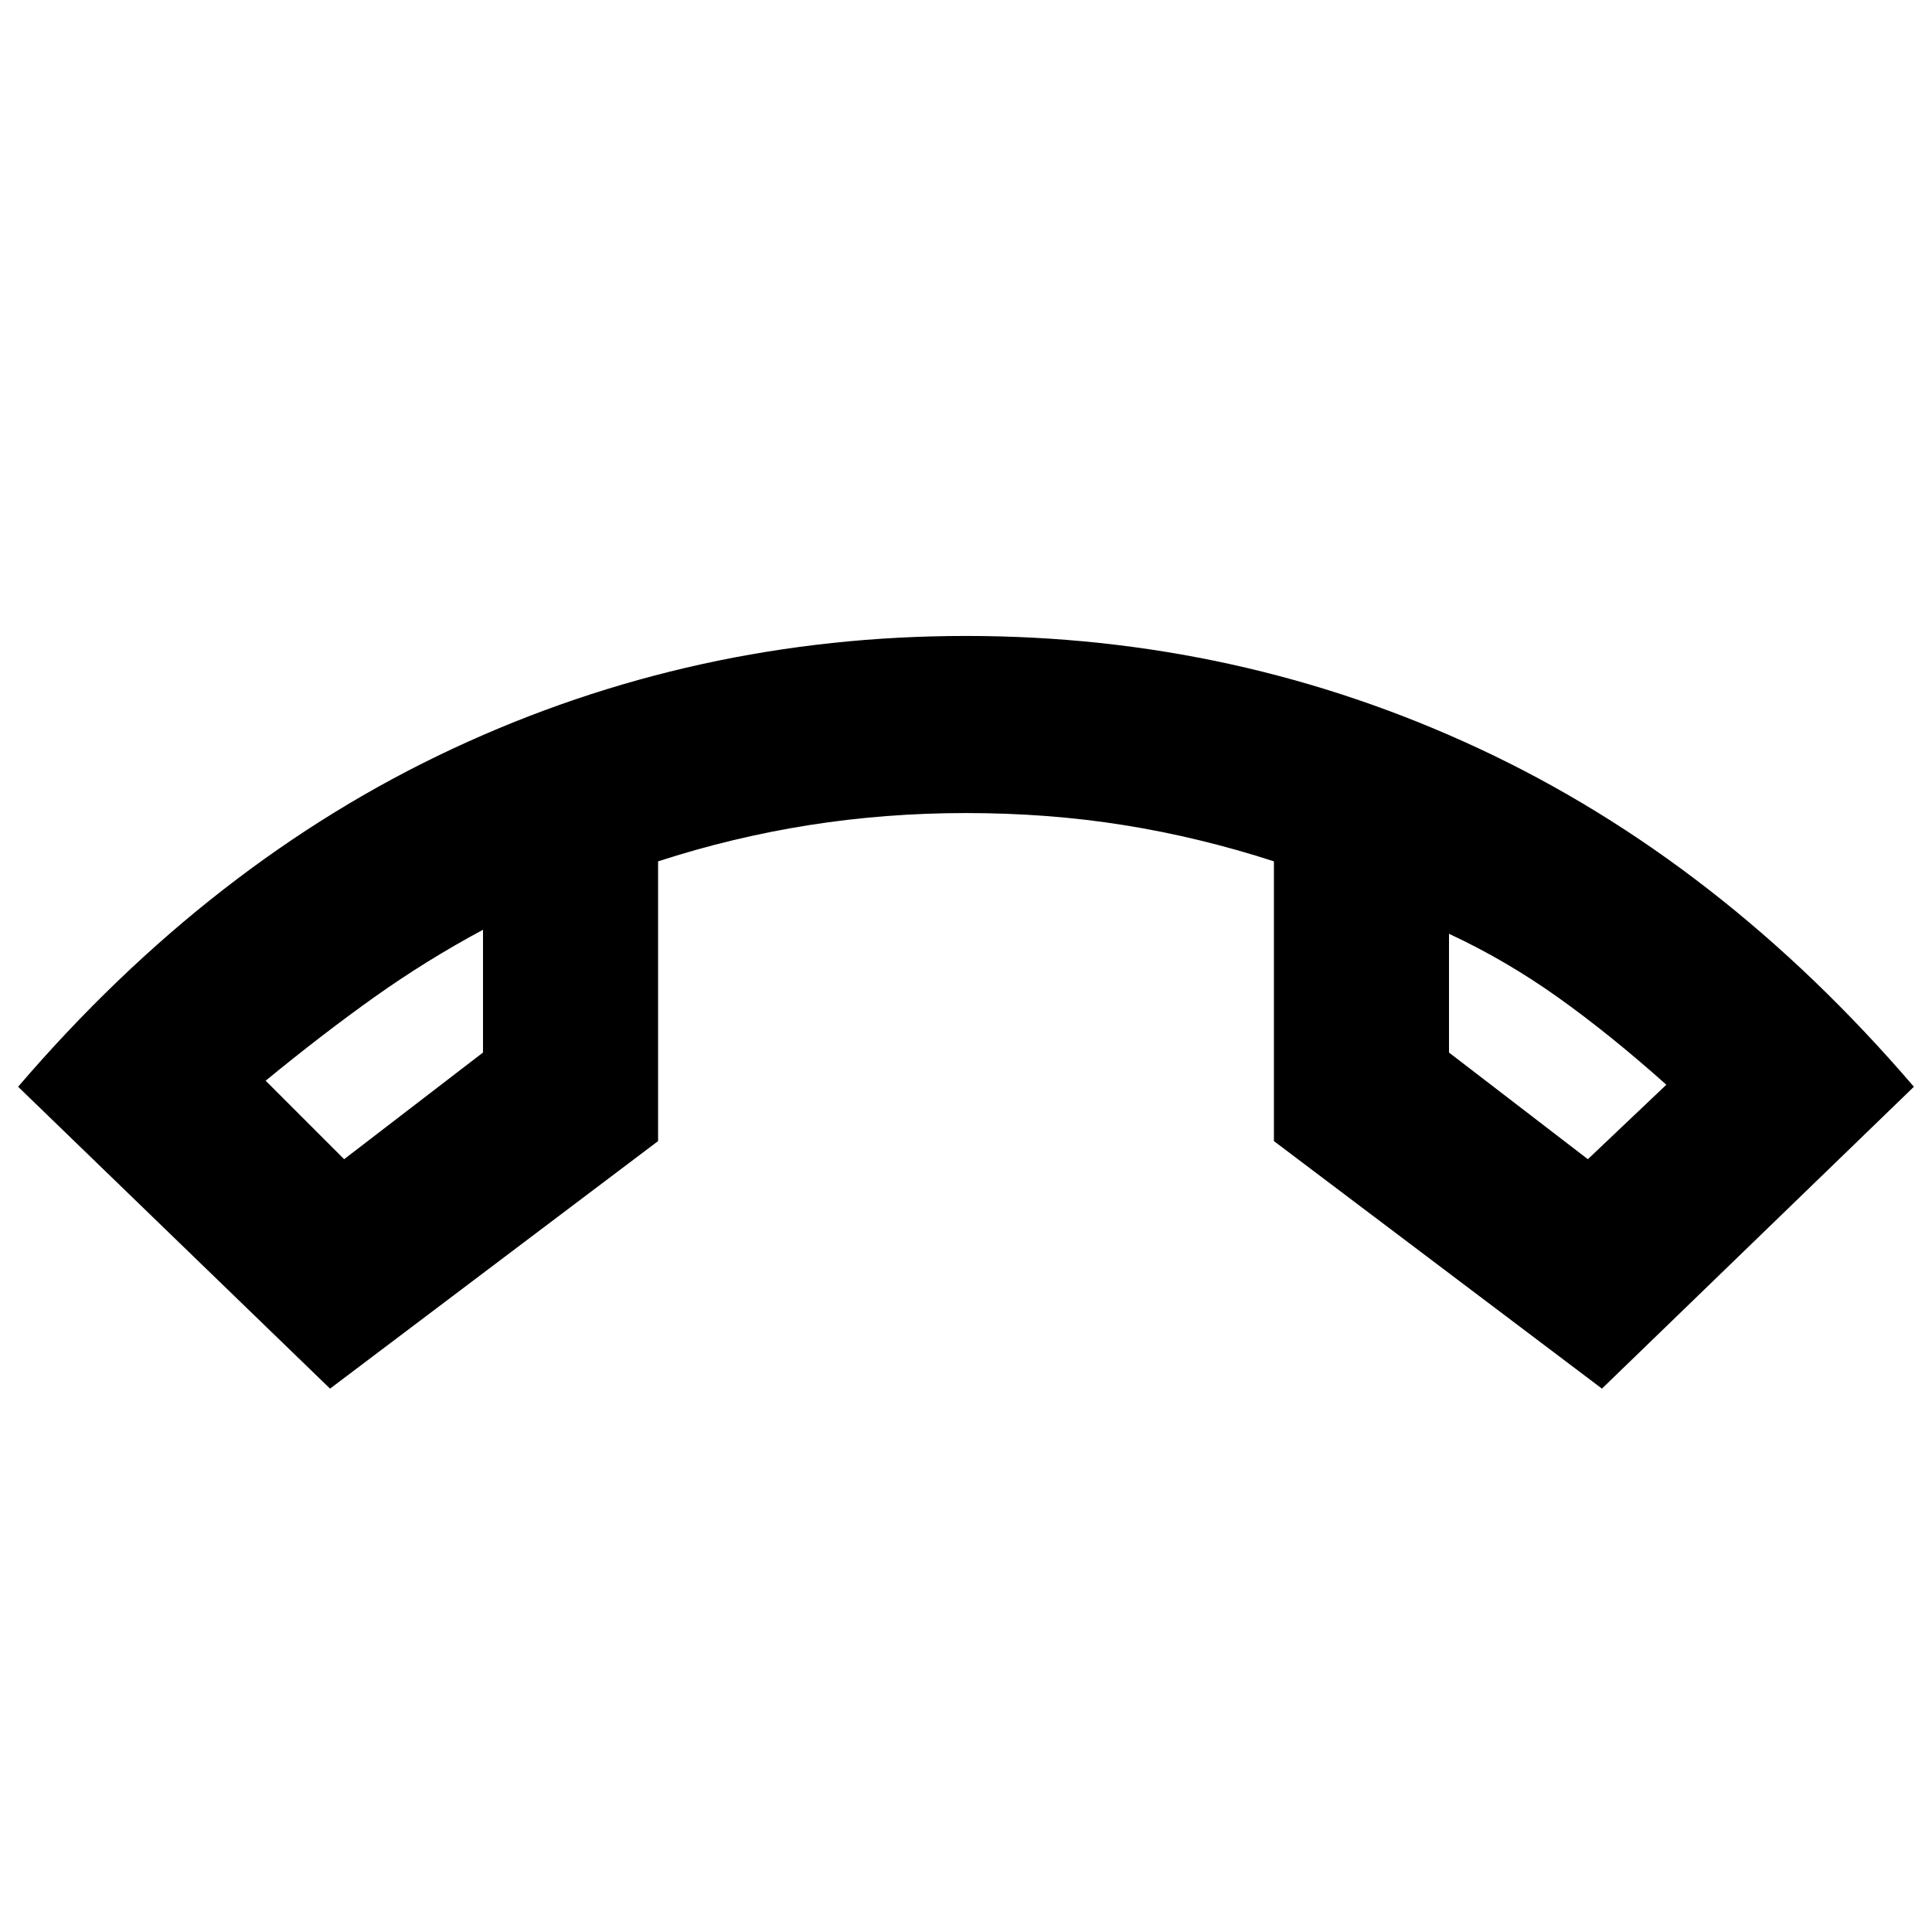<svg xmlns="http://www.w3.org/2000/svg" height="24" width="24"><path d="M4.275 14.4 6 13.075V11.55Q5.3 11.925 4.65 12.387Q4 12.85 3.3 13.425ZM19.725 14.4 20.7 13.475Q20 12.85 19.35 12.387Q18.7 11.925 18 11.6V13.075ZM18 11.6Q18 11.6 18 11.6Q18 11.6 18 11.6ZM6 11.55Q6 11.55 6 11.55Q6 11.55 6 11.55ZM4.1 17.25 0.225 13.5Q2.625 10.7 5.625 9.3Q8.625 7.9 12 7.9Q15.375 7.9 18.375 9.3Q21.375 10.7 23.775 13.5L19.9 17.25L15.825 14.175V10.7Q14.9 10.4 13.963 10.25Q13.025 10.1 12 10.1Q11 10.1 10.05 10.25Q9.1 10.4 8.175 10.7V14.175Z"/></svg>